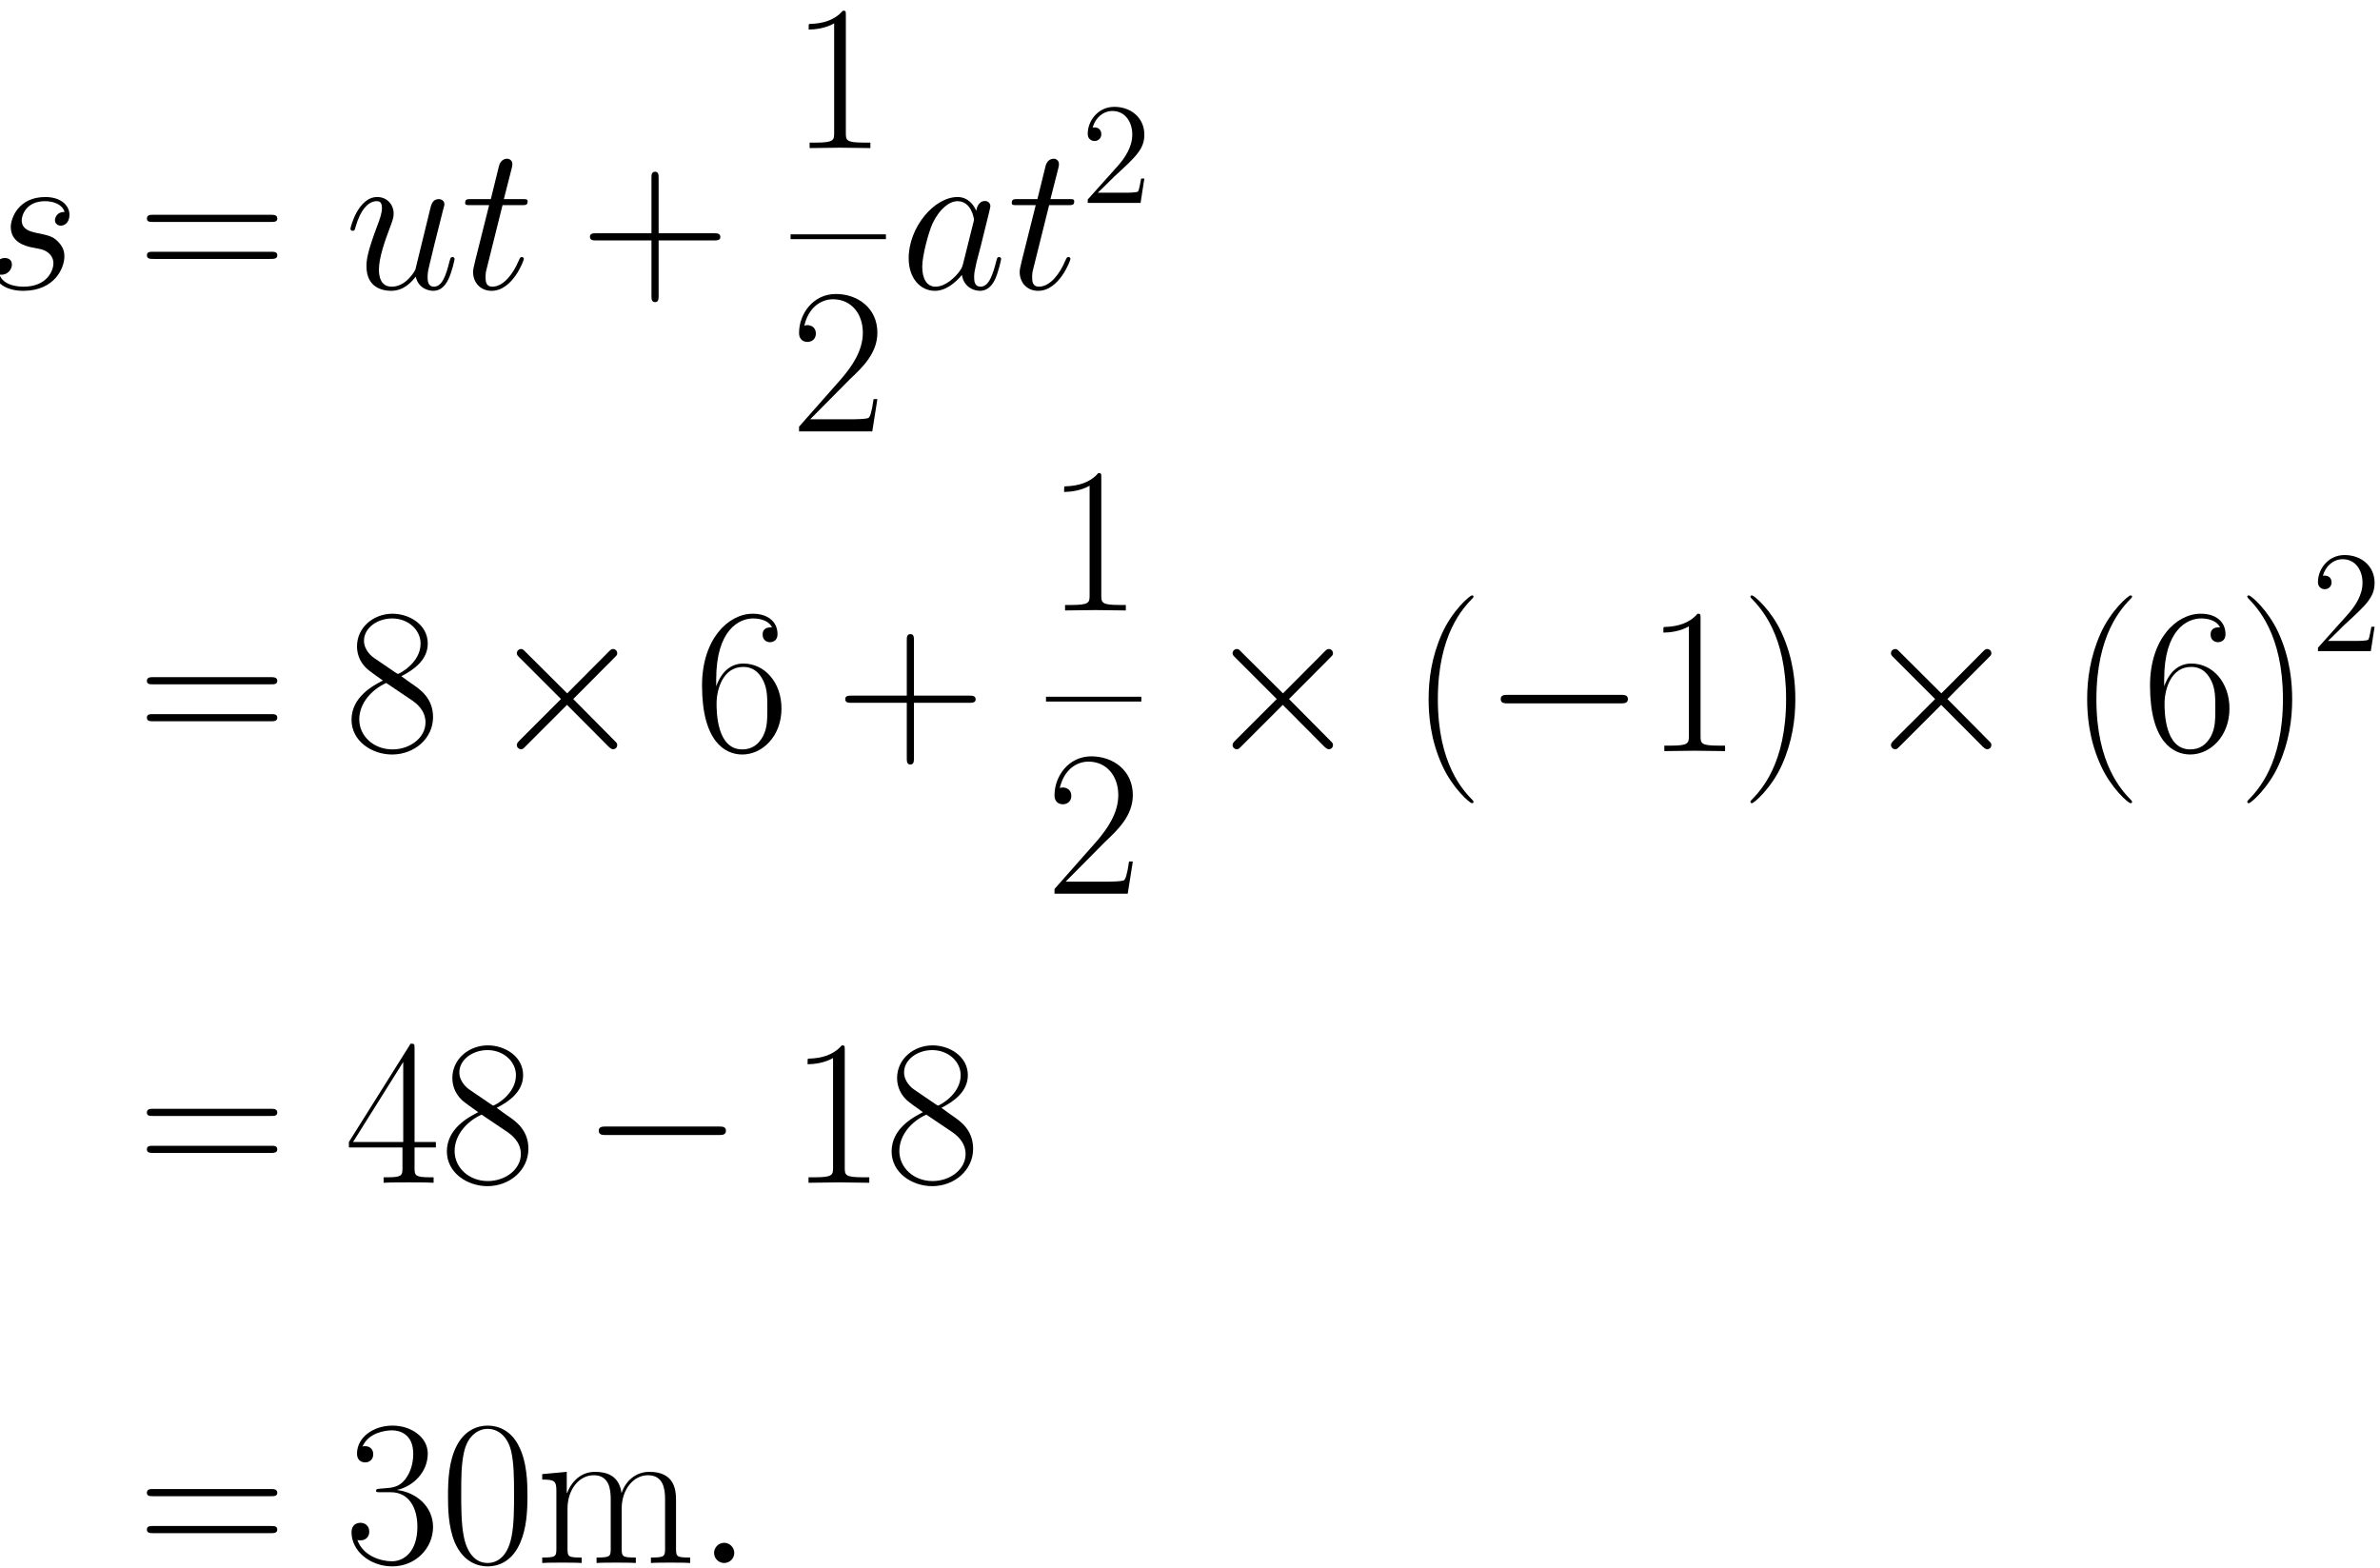 <?xml version="1.0" encoding="UTF-8"?>
<svg xmlns="http://www.w3.org/2000/svg" xmlns:xlink="http://www.w3.org/1999/xlink" width="197.064" height="129.79" viewBox="0 0 197.064 129.79">
<defs>
<g>
<g id="glyph-0-0">
<path d="M 6.688 -2.656 C 6.688 -2.906 6.688 -3.391 6.125 -3.938 C 5.703 -4.359 5.281 -4.438 4.359 -4.625 C 3.891 -4.734 3.156 -4.891 3.156 -5.672 C 3.156 -6.016 3.469 -7.25 5.094 -7.25 C 5.812 -7.25 6.531 -6.969 6.703 -6.359 C 5.938 -6.359 5.906 -5.688 5.906 -5.688 C 5.906 -5.328 6.234 -5.219 6.391 -5.219 C 6.625 -5.219 7.109 -5.406 7.109 -6.125 C 7.109 -6.859 6.453 -7.594 5.109 -7.594 C 2.859 -7.594 2.25 -5.812 2.25 -5.109 C 2.25 -3.812 3.531 -3.531 3.922 -3.438 C 4.219 -3.391 4.688 -3.281 4.781 -3.266 C 5.016 -3.203 5.781 -2.922 5.781 -2.094 C 5.781 -1.562 5.297 -0.172 3.312 -0.172 C 2.938 -0.172 1.656 -0.219 1.312 -1.172 C 2 -1.078 2.344 -1.625 2.344 -2 C 2.344 -2.359 2.094 -2.547 1.75 -2.547 C 1.375 -2.547 0.875 -2.25 0.875 -1.484 C 0.875 -0.469 1.906 0.172 3.281 0.172 C 5.906 0.172 6.688 -1.75 6.688 -2.656 Z M 6.688 -2.656 "/>
</g>
<g id="glyph-0-1">
<path d="M 9.094 -2.469 C 9.094 -2.547 9.016 -2.625 8.922 -2.625 C 8.766 -2.625 8.75 -2.531 8.672 -2.266 C 8.375 -1.078 8.062 -0.172 7.375 -0.172 C 6.859 -0.172 6.859 -0.734 6.859 -0.969 C 6.859 -1.359 6.906 -1.531 7.078 -2.25 L 7.422 -3.672 L 8.125 -6.469 C 8.25 -6.906 8.25 -6.938 8.25 -6.984 C 8.25 -7.25 8.047 -7.422 7.781 -7.422 C 7.281 -7.422 7.156 -6.984 7.062 -6.562 L 5.844 -1.578 C 5.844 -1.578 5.141 -0.172 3.891 -0.172 C 3 -0.172 2.828 -0.953 2.828 -1.578 C 2.828 -2.562 3.312 -3.938 3.75 -5.094 C 3.953 -5.641 4.047 -5.875 4.047 -6.219 C 4.047 -6.953 3.516 -7.594 2.688 -7.594 C 1.109 -7.594 0.469 -5.094 0.469 -4.953 C 0.469 -4.891 0.531 -4.797 0.656 -4.797 C 0.812 -4.797 0.828 -4.875 0.891 -5.109 C 1.312 -6.594 1.984 -7.25 2.641 -7.25 C 2.812 -7.25 3.078 -7.234 3.078 -6.688 C 3.078 -6.234 2.891 -5.734 2.641 -5.078 C 1.875 -3.031 1.797 -2.375 1.797 -1.859 C 1.797 -0.109 3.109 0.172 3.828 0.172 C 4.922 0.172 5.531 -0.578 5.875 -1 C 6.094 -0.031 6.922 0.172 7.328 0.172 C 7.891 0.172 8.297 -0.188 8.578 -0.781 C 8.875 -1.391 9.094 -2.406 9.094 -2.469 Z M 9.094 -2.469 "/>
</g>
<g id="glyph-0-2">
<path d="M 5.234 -2.469 C 5.234 -2.562 5.172 -2.625 5.062 -2.625 C 5.062 -2.625 4.953 -2.625 4.922 -2.547 C 4.922 -2.547 4.891 -2.516 4.766 -2.234 C 4.406 -1.375 3.609 -0.172 2.625 -0.172 C 2.094 -0.172 2.062 -0.609 2.062 -0.984 C 2.062 -0.984 2.062 -1.328 2.125 -1.531 L 3.469 -6.922 L 5.047 -6.922 C 5.375 -6.922 5.547 -6.922 5.547 -7.234 C 5.547 -7.422 5.438 -7.422 5.094 -7.422 L 3.578 -7.422 L 4.219 -9.938 C 4.281 -10.172 4.281 -10.203 4.281 -10.328 C 4.281 -10.609 4.062 -10.766 3.844 -10.766 C 3.703 -10.766 3.312 -10.703 3.172 -10.156 L 2.5 -7.422 L 0.875 -7.422 C 0.531 -7.422 0.375 -7.422 0.375 -7.094 C 0.375 -6.922 0.5 -6.922 0.828 -6.922 L 2.359 -6.922 L 1.219 -2.375 C 1.078 -1.781 1.031 -1.594 1.031 -1.375 C 1.031 -0.562 1.594 0.172 2.562 0.172 C 4.312 0.172 5.234 -2.344 5.234 -2.469 Z M 5.234 -2.469 "/>
</g>
<g id="glyph-0-3">
<path d="M 5.188 -2.047 C 5.094 -1.75 5.094 -1.719 4.859 -1.391 C 4.484 -0.906 3.719 -0.172 2.906 -0.172 C 2.203 -0.172 1.812 -0.812 1.812 -1.828 C 1.812 -2.766 2.344 -4.703 2.672 -5.422 C 3.25 -6.625 4.062 -7.25 4.734 -7.25 C 5.875 -7.25 6.094 -5.844 6.094 -5.703 C 6.094 -5.703 6.047 -5.453 6.031 -5.422 Z M 8.344 -2.469 C 8.344 -2.547 8.281 -2.625 8.172 -2.625 C 8.031 -2.625 8 -2.531 7.938 -2.266 C 7.672 -1.25 7.359 -0.172 6.641 -0.172 C 6.141 -0.172 6.109 -0.625 6.109 -0.969 C 6.109 -1.359 6.172 -1.547 6.312 -2.219 L 6.656 -3.531 C 7.297 -6.109 7.453 -6.734 7.453 -6.828 C 7.453 -7.078 7.266 -7.266 7.016 -7.266 C 6.453 -7.266 6.312 -6.656 6.281 -6.453 C 6.094 -6.906 5.625 -7.594 4.734 -7.594 C 2.797 -7.594 0.688 -5.078 0.688 -2.531 C 0.688 -0.828 1.688 0.172 2.859 0.172 C 3.812 0.172 4.609 -0.562 5.094 -1.141 C 5.266 -0.125 6.078 0.172 6.594 0.172 C 7.109 0.172 7.531 -0.141 7.828 -0.75 C 8.109 -1.344 8.344 -2.391 8.344 -2.469 Z M 8.344 -2.469 "/>
</g>
<g id="glyph-0-4">
<path d="M 3.172 -0.828 C 3.172 -1.328 2.75 -1.672 2.344 -1.672 C 1.844 -1.672 1.5 -1.25 1.5 -0.844 C 1.5 -0.344 1.906 0 2.328 0 C 2.828 0 3.172 -0.406 3.172 -0.828 Z M 3.172 -0.828 "/>
</g>
<g id="glyph-1-0">
<path d="M 11.594 -5.812 C 11.594 -6.125 11.297 -6.125 11 -6.125 L 1.375 -6.125 C 1.078 -6.125 0.797 -6.125 0.797 -5.812 C 0.797 -5.531 1.047 -5.531 1.312 -5.531 L 11.078 -5.531 C 11.328 -5.531 11.594 -5.531 11.594 -5.812 Z M 11.594 -2.766 C 11.594 -3.062 11.328 -3.062 11.078 -3.062 L 1.312 -3.062 C 1.047 -3.062 0.797 -3.062 0.797 -2.766 C 0.797 -2.469 1.078 -2.469 1.375 -2.469 L 11 -2.469 C 11.297 -2.469 11.594 -2.469 11.594 -2.766 Z M 11.594 -2.766 "/>
</g>
<g id="glyph-1-1">
<path d="M 11.594 -4.281 C 11.594 -4.594 11.312 -4.594 11.047 -4.594 L 6.484 -4.594 L 6.484 -9.156 C 6.484 -9.406 6.484 -9.688 6.203 -9.688 C 5.891 -9.688 5.891 -9.422 5.891 -9.156 L 5.891 -4.594 L 1.328 -4.594 C 1.078 -4.594 0.797 -4.594 0.797 -4.312 C 0.797 -4 1.062 -4 1.328 -4 L 5.891 -4 L 5.891 0.562 C 5.891 0.812 5.891 1.109 6.188 1.109 C 6.484 1.109 6.484 0.828 6.484 0.562 L 6.484 -4 L 11.047 -4 C 11.297 -4 11.594 -4 11.594 -4.281 Z M 11.594 -4.281 "/>
</g>
<g id="glyph-1-2">
<path d="M 6.609 0 L 6.609 -0.453 L 6.094 -0.453 C 4.609 -0.453 4.578 -0.641 4.578 -1.25 L 4.578 -11 C 4.578 -11.359 4.562 -11.375 4.328 -11.375 C 3.656 -10.578 2.641 -10.312 1.672 -10.281 C 1.625 -10.281 1.531 -10.281 1.516 -10.25 C 1.5 -10.203 1.5 -10.172 1.5 -9.812 C 2.031 -9.812 2.922 -9.922 3.609 -10.328 L 3.609 -1.25 C 3.609 -0.656 3.578 -0.453 2.094 -0.453 L 1.578 -0.453 L 1.578 0 L 4.094 -0.031 Z M 6.609 0 "/>
</g>
<g id="glyph-1-3">
<path d="M 7.188 -2.672 L 6.875 -2.672 C 6.703 -1.453 6.562 -1.234 6.484 -1.141 C 6.406 -1 5.172 -1 4.922 -1 L 1.625 -1 L 4.906 -4.312 C 5.953 -5.297 7.188 -6.469 7.188 -8.172 C 7.188 -10.203 5.562 -11.375 3.75 -11.375 C 1.859 -11.375 0.703 -9.719 0.703 -8.156 C 0.703 -7.484 1.203 -7.406 1.406 -7.406 C 1.578 -7.406 2.094 -7.5 2.094 -8.109 C 2.094 -8.641 1.656 -8.797 1.406 -8.797 C 1.312 -8.797 1.203 -8.781 1.141 -8.75 C 1.469 -10.203 2.469 -10.938 3.516 -10.938 C 5.016 -10.938 5.984 -9.75 5.984 -8.172 C 5.984 -6.688 5.109 -5.391 4.125 -4.266 L 0.703 -0.391 L 0.703 0 L 6.766 0 Z M 7.188 -2.672 "/>
</g>
<g id="glyph-1-4">
<path d="M 7.312 -2.812 C 7.312 -4.375 6.266 -5.094 5.578 -5.562 C 5.344 -5.734 5.203 -5.812 4.688 -6.203 C 5.766 -6.75 6.875 -7.578 6.875 -8.906 C 6.875 -10.469 5.359 -11.375 3.953 -11.375 C 2.391 -11.375 1.016 -10.25 1.016 -8.672 C 1.016 -8.25 1.125 -7.5 1.797 -6.859 C 1.969 -6.688 2.688 -6.172 3.156 -5.844 C 2.375 -5.438 0.562 -4.5 0.562 -2.594 C 0.562 -0.828 2.25 0.281 3.922 0.281 C 5.766 0.281 7.312 -1.047 7.312 -2.812 Z M 6.281 -8.906 C 6.281 -7.297 4.5 -6.391 4.406 -6.391 C 4.406 -6.391 4.375 -6.391 4.234 -6.484 L 2.422 -7.719 C 2.297 -7.797 1.594 -8.328 1.594 -9.141 C 1.594 -10.188 2.688 -10.984 3.922 -10.984 C 5.281 -10.984 6.281 -10.016 6.281 -8.906 Z M 6.688 -2.375 C 6.688 -1.109 5.406 -0.141 3.953 -0.141 C 2.391 -0.141 1.203 -1.25 1.203 -2.625 C 1.203 -3.984 2.25 -5.109 3.438 -5.641 L 5.594 -4.188 C 5.859 -4 6.688 -3.422 6.688 -2.375 Z M 6.688 -2.375 "/>
</g>
<g id="glyph-1-5">
<path d="M 7.234 -3.531 C 7.234 -5.688 5.844 -7.25 4.078 -7.25 C 3.031 -7.25 2.25 -6.562 1.828 -5.359 L 1.828 -5.938 C 1.828 -10.062 3.75 -10.984 4.875 -10.984 C 5.234 -10.984 6.109 -10.922 6.453 -10.25 C 6.188 -10.25 5.672 -10.25 5.672 -9.641 C 5.672 -9.172 6.047 -9.016 6.281 -9.016 C 6.438 -9.016 6.906 -9.094 6.906 -9.672 C 6.906 -10.766 6.047 -11.375 4.859 -11.375 C 2.812 -11.375 0.656 -9.25 0.656 -5.438 C 0.656 -0.75 2.594 0.281 3.984 0.281 C 5.641 0.281 7.234 -1.219 7.234 -3.531 Z M 6.062 -3.547 C 6.062 -2.625 6.062 -1.922 5.703 -1.234 C 5.328 -0.531 4.766 -0.141 3.984 -0.141 C 1.859 -0.141 1.859 -3.312 1.859 -3.938 C 1.859 -5.188 2.438 -6.969 4.047 -6.969 C 4.344 -6.969 5.188 -6.969 5.75 -5.781 C 6.062 -5.109 6.062 -4.406 6.062 -3.547 Z M 6.062 -3.547 "/>
</g>
<g id="glyph-1-6">
<path d="M 5.266 4.203 C 5.266 4.203 5.266 4.156 5.219 4.094 C 4.422 3.281 2.312 1.078 2.312 -4.281 C 2.312 -9.656 4.391 -11.844 5.234 -12.703 C 5.234 -12.703 5.266 -12.766 5.266 -12.812 C 5.266 -12.859 5.219 -12.891 5.141 -12.891 C 4.953 -12.891 3.5 -11.625 2.656 -9.734 C 1.797 -7.812 1.547 -5.953 1.547 -4.312 C 1.547 -3.062 1.672 -0.969 2.703 1.25 C 3.531 3.047 4.938 4.312 5.141 4.312 C 5.234 4.312 5.266 4.266 5.266 4.203 Z M 5.266 4.203 "/>
</g>
<g id="glyph-1-7">
<path d="M 4.531 -4.281 C 4.531 -5.531 4.406 -7.625 3.375 -9.844 C 2.547 -11.641 1.141 -12.891 0.938 -12.891 C 0.875 -12.891 0.812 -12.875 0.812 -12.797 C 0.812 -12.797 0.828 -12.734 0.844 -12.703 C 1.672 -11.844 3.766 -9.656 3.766 -4.312 C 3.766 1.062 1.688 3.25 0.844 4.109 C 0.828 4.156 0.812 4.203 0.812 4.203 C 0.812 4.281 0.875 4.312 0.938 4.312 C 1.125 4.312 2.578 3.031 3.422 1.141 C 4.281 -0.781 4.531 -2.641 4.531 -4.281 Z M 4.531 -4.281 "/>
</g>
<g id="glyph-1-8">
<path d="M 7.547 -2.922 L 7.547 -3.375 L 5.781 -3.375 L 5.781 -11.141 C 5.781 -11.5 5.766 -11.516 5.453 -11.516 L 0.344 -3.375 L 0.344 -2.922 L 4.781 -2.922 L 4.781 -1.234 C 4.781 -0.625 4.75 -0.453 3.547 -0.453 L 3.219 -0.453 L 3.219 0 C 3.766 -0.031 4.703 -0.031 5.281 -0.031 C 5.875 -0.031 6.797 -0.031 7.359 0 L 7.359 -0.453 L 7.031 -0.453 C 5.812 -0.453 5.781 -0.625 5.781 -1.234 L 5.781 -2.922 Z M 4.844 -3.375 L 0.688 -3.375 L 4.844 -10 Z M 4.844 -3.375 "/>
</g>
<g id="glyph-1-9">
<path d="M 7.312 -2.984 C 7.312 -4.656 5.938 -5.859 4.312 -6.047 C 5.609 -6.312 6.875 -7.484 6.875 -9.062 C 6.875 -10.406 5.516 -11.375 3.953 -11.375 C 2.391 -11.375 1.016 -10.422 1.016 -9.047 C 1.016 -8.438 1.469 -8.328 1.688 -8.328 C 2.047 -8.328 2.359 -8.562 2.359 -9 C 2.359 -9.453 2.047 -9.672 1.688 -9.672 C 1.625 -9.672 1.531 -9.672 1.469 -9.641 C 1.969 -10.781 3.328 -10.984 3.922 -10.984 C 4.531 -10.984 5.672 -10.688 5.672 -9.047 C 5.672 -8.562 5.594 -7.703 5.016 -6.938 C 4.5 -6.266 3.906 -6.234 3.344 -6.188 C 3.25 -6.188 2.859 -6.141 2.797 -6.141 C 2.672 -6.125 2.594 -6.109 2.594 -5.984 C 2.594 -5.875 2.625 -5.859 2.969 -5.859 L 3.812 -5.859 C 5.344 -5.859 6.016 -4.531 6.016 -3 C 6.016 -0.938 4.906 -0.141 3.906 -0.141 C 3 -0.141 1.516 -0.578 1.047 -1.906 C 1.141 -1.875 1.219 -1.875 1.312 -1.875 C 1.719 -1.875 2.031 -2.156 2.031 -2.594 C 2.031 -3.094 1.656 -3.328 1.312 -3.328 C 1.016 -3.328 0.562 -3.188 0.562 -2.547 C 0.562 -0.969 2.125 0.281 3.938 0.281 C 5.859 0.281 7.312 -1.219 7.312 -2.984 Z M 7.312 -2.984 "/>
</g>
<g id="glyph-1-10">
<path d="M 7.234 -5.531 C 7.234 -6.578 7.219 -8.375 6.484 -9.75 C 5.859 -10.953 4.844 -11.375 3.938 -11.375 C 3.109 -11.375 2.062 -11 1.406 -9.766 C 0.719 -8.469 0.656 -6.875 0.656 -5.531 C 0.656 -4.547 0.672 -3.047 1.203 -1.734 C 1.953 0.031 3.266 0.281 3.938 0.281 C 4.734 0.281 5.938 -0.047 6.641 -1.688 C 7.156 -2.875 7.234 -4.266 7.234 -5.531 Z M 6.125 -5.719 C 6.125 -4.594 6.125 -3.219 5.922 -2.203 C 5.562 -0.328 4.547 0 3.938 0 C 2.844 0 2.188 -0.953 1.953 -2.25 C 1.75 -3.266 1.75 -4.75 1.75 -5.719 C 1.75 -7.047 1.75 -8.141 1.984 -9.188 C 2.312 -10.656 3.266 -11.109 3.938 -11.109 C 4.656 -11.109 5.562 -10.641 5.891 -9.234 C 6.109 -8.25 6.125 -7.094 6.125 -5.719 Z M 6.125 -5.719 "/>
</g>
<g id="glyph-2-0">
<path d="M 5.266 -2.016 L 5 -2.016 C 4.953 -1.812 4.859 -1.141 4.75 -0.953 C 4.656 -0.844 3.984 -0.844 3.625 -0.844 L 1.406 -0.844 C 1.734 -1.125 2.469 -1.891 2.766 -2.172 C 4.594 -3.844 5.266 -4.469 5.266 -5.656 C 5.266 -7.031 4.172 -7.953 2.781 -7.953 C 1.406 -7.953 0.578 -6.766 0.578 -5.734 C 0.578 -5.125 1.109 -5.125 1.141 -5.125 C 1.406 -5.125 1.703 -5.312 1.703 -5.688 C 1.703 -6.031 1.484 -6.25 1.141 -6.25 C 1.047 -6.25 1.016 -6.25 0.984 -6.234 C 1.203 -7.047 1.859 -7.609 2.625 -7.609 C 3.641 -7.609 4.266 -6.75 4.266 -5.656 C 4.266 -4.641 3.688 -3.75 3 -2.984 L 0.578 -0.281 L 0.578 0 L 4.953 0 Z M 5.266 -2.016 "/>
</g>
<g id="glyph-3-0">
<path d="M 10.844 -0.5 C 10.844 -0.641 10.812 -0.672 10.625 -0.859 L 7.203 -4.312 L 10.625 -7.75 C 10.812 -7.938 10.844 -7.969 10.844 -8.109 C 10.844 -8.297 10.688 -8.453 10.5 -8.453 C 10.359 -8.453 10.297 -8.391 10.141 -8.234 L 6.703 -4.781 L 3.234 -8.234 C 3.047 -8.422 3.016 -8.453 2.875 -8.453 C 2.703 -8.453 2.531 -8.297 2.531 -8.109 C 2.531 -7.969 2.594 -7.906 2.75 -7.75 L 6.188 -4.312 L 2.75 -0.875 C 2.578 -0.703 2.531 -0.609 2.531 -0.5 C 2.531 -0.312 2.703 -0.156 2.875 -0.156 C 3.016 -0.156 3.047 -0.188 3.234 -0.375 L 6.688 -3.828 L 10.125 -0.375 C 10.297 -0.203 10.406 -0.156 10.5 -0.156 C 10.703 -0.156 10.844 -0.312 10.844 -0.5 Z M 10.844 -0.5 "/>
</g>
<g id="glyph-3-1">
<path d="M 11.953 -4.312 C 11.953 -4.656 11.625 -4.656 11.375 -4.656 L 2 -4.656 C 1.75 -4.656 1.422 -4.656 1.422 -4.312 C 1.422 -3.953 1.75 -3.953 2 -3.953 L 11.375 -3.953 C 11.625 -3.953 11.953 -3.953 11.953 -4.312 Z M 11.953 -4.312 "/>
</g>
<g id="glyph-4-0">
<path d="M 12.812 0 L 12.812 -0.453 C 11.703 -0.453 11.641 -0.516 11.641 -1.188 L 11.641 -5.234 C 11.641 -6.094 11.484 -7.547 9.438 -7.547 C 8.266 -7.547 7.453 -6.75 7.141 -5.812 L 7.125 -5.812 C 6.922 -7.234 5.906 -7.547 4.938 -7.547 C 3.578 -7.547 2.875 -6.484 2.625 -5.797 L 2.594 -5.797 L 2.594 -7.547 L 0.562 -7.359 L 0.562 -6.906 C 1.578 -6.906 1.734 -6.797 1.734 -5.969 L 1.734 -1.188 C 1.734 -0.531 1.672 -0.453 0.562 -0.453 L 0.562 0 C 0.984 -0.031 1.734 -0.031 2.188 -0.031 C 2.641 -0.031 3.406 -0.031 3.828 0 L 3.828 -0.453 C 2.719 -0.453 2.656 -0.516 2.656 -1.188 L 2.656 -4.5 C 2.656 -6.078 3.609 -7.266 4.828 -7.266 C 6.094 -7.266 6.234 -6.125 6.234 -5.297 L 6.234 -1.188 C 6.234 -0.531 6.172 -0.453 5.062 -0.453 L 5.062 0 C 5.469 -0.031 6.234 -0.031 6.688 -0.031 C 7.125 -0.031 7.906 -0.031 8.312 0 L 8.312 -0.453 C 7.219 -0.453 7.141 -0.516 7.141 -1.188 L 7.141 -4.5 C 7.141 -6.078 8.109 -7.266 9.312 -7.266 C 10.594 -7.266 10.734 -6.125 10.734 -5.297 L 10.734 -1.188 C 10.734 -0.531 10.656 -0.453 9.562 -0.453 L 9.562 0 C 9.969 -0.031 10.734 -0.031 11.172 -0.031 C 11.625 -0.031 12.391 -0.031 12.812 0 Z M 12.812 0 "/>
</g>
</g>
<clipPath id="clip-0">
<path clip-rule="nonzero" d="M 191 45 L 196.598 45 L 196.598 54 L 191 54 Z M 191 45 "/>
</clipPath>
<clipPath id="clip-1">
<path clip-rule="nonzero" d="M 29 118 L 44 118 L 44 129.684 L 29 129.684 Z M 29 118 "/>
</clipPath>
<clipPath id="clip-2">
<path clip-rule="nonzero" d="M 44 121 L 58 121 L 58 129.684 L 44 129.684 Z M 44 121 "/>
</clipPath>
<clipPath id="clip-3">
<path clip-rule="nonzero" d="M 59 127 L 61 127 L 61 129.684 L 59 129.684 Z M 59 127 "/>
</clipPath>
</defs>
<g fill="rgb(0%, 0%, 0%)" fill-opacity="1">
<use xlink:href="#glyph-0-0" x="-1.358" y="23.907"/>
</g>
<g fill="rgb(0%, 0%, 0%)" fill-opacity="1">
<use xlink:href="#glyph-1-0" x="11.368" y="23.907"/>
</g>
<g fill="rgb(0%, 0%, 0%)" fill-opacity="1">
<use xlink:href="#glyph-0-1" x="28.547" y="23.907"/>
<use xlink:href="#glyph-0-2" x="38.141" y="23.907"/>
</g>
<g fill="rgb(0%, 0%, 0%)" fill-opacity="1">
<use xlink:href="#glyph-1-1" x="48.05" y="23.907"/>
</g>
<g fill="rgb(0%, 0%, 0%)" fill-opacity="1">
<use xlink:href="#glyph-1-2" x="65.459" y="12.26"/>
</g>
<path fill="none" stroke-width="0.398" stroke-linecap="butt" stroke-linejoin="miter" stroke="rgb(0%, 0%, 0%)" stroke-opacity="1" stroke-miterlimit="10" d="M 0.002 0.001 L 7.896 0.001 " transform="matrix(1, 0, 0, -1, 65.459, 19.603)"/>
<g fill="rgb(0%, 0%, 0%)" fill-opacity="1">
<use xlink:href="#glyph-1-3" x="65.459" y="35.716"/>
</g>
<g fill="rgb(0%, 0%, 0%)" fill-opacity="1">
<use xlink:href="#glyph-0-3" x="74.55" y="23.907"/>
<use xlink:href="#glyph-0-2" x="83.399" y="23.907"/>
</g>
<g fill="rgb(0%, 0%, 0%)" fill-opacity="1">
<use xlink:href="#glyph-2-0" x="89.486" y="16.799"/>
</g>
<g fill="rgb(0%, 0%, 0%)" fill-opacity="1">
<use xlink:href="#glyph-1-0" x="11.365" y="62.19"/>
</g>
<g fill="rgb(0%, 0%, 0%)" fill-opacity="1">
<use xlink:href="#glyph-1-4" x="28.544" y="62.19"/>
</g>
<g fill="rgb(0%, 0%, 0%)" fill-opacity="1">
<use xlink:href="#glyph-3-0" x="40.261" y="62.19"/>
</g>
<g fill="rgb(0%, 0%, 0%)" fill-opacity="1">
<use xlink:href="#glyph-1-5" x="57.473" y="62.19"/>
</g>
<g fill="rgb(0%, 0%, 0%)" fill-opacity="1">
<use xlink:href="#glyph-1-1" x="69.19" y="62.19"/>
</g>
<g fill="rgb(0%, 0%, 0%)" fill-opacity="1">
<use xlink:href="#glyph-1-2" x="86.61" y="50.543"/>
</g>
<path fill="none" stroke-width="0.398" stroke-linecap="butt" stroke-linejoin="miter" stroke="rgb(0%, 0%, 0%)" stroke-opacity="1" stroke-miterlimit="10" d="M -0.001 -0.001 L 7.894 -0.001 " transform="matrix(1, 0, 0, -1, 86.61, 57.886)"/>
<g fill="rgb(0%, 0%, 0%)" fill-opacity="1">
<use xlink:href="#glyph-1-3" x="86.61" y="73.998"/>
</g>
<g fill="rgb(0%, 0%, 0%)" fill-opacity="1">
<use xlink:href="#glyph-3-0" x="99.527" y="62.19"/>
</g>
<g fill="rgb(0%, 0%, 0%)" fill-opacity="1">
<use xlink:href="#glyph-1-6" x="116.742" y="62.189"/>
</g>
<g fill="rgb(0%, 0%, 0%)" fill-opacity="1">
<use xlink:href="#glyph-3-1" x="122.838" y="62.189"/>
</g>
<g fill="rgb(0%, 0%, 0%)" fill-opacity="1">
<use xlink:href="#glyph-1-2" x="136.228" y="62.189"/>
<use xlink:href="#glyph-1-7" x="144.123" y="62.189"/>
</g>
<g fill="rgb(0%, 0%, 0%)" fill-opacity="1">
<use xlink:href="#glyph-3-0" x="154.041" y="62.189"/>
</g>
<g fill="rgb(0%, 0%, 0%)" fill-opacity="1">
<use xlink:href="#glyph-1-6" x="171.27" y="62.189"/>
<use xlink:href="#glyph-1-5" x="177.366" y="62.189"/>
<use xlink:href="#glyph-1-7" x="185.261" y="62.189"/>
</g>
<g clip-path="url(#clip-0)">
<g fill="rgb(0%, 0%, 0%)" fill-opacity="1">
<use xlink:href="#glyph-2-0" x="191.35" y="53.909"/>
</g>
</g>
<g fill="rgb(0%, 0%, 0%)" fill-opacity="1">
<use xlink:href="#glyph-1-0" x="11.365" y="97.929"/>
</g>
<g fill="rgb(0%, 0%, 0%)" fill-opacity="1">
<use xlink:href="#glyph-1-8" x="28.544" y="97.929"/>
<use xlink:href="#glyph-1-4" x="36.439" y="97.929"/>
</g>
<g fill="rgb(0%, 0%, 0%)" fill-opacity="1">
<use xlink:href="#glyph-3-1" x="48.156" y="97.929"/>
</g>
<g fill="rgb(0%, 0%, 0%)" fill-opacity="1">
<use xlink:href="#glyph-1-2" x="65.368" y="97.929"/>
<use xlink:href="#glyph-1-4" x="73.263" y="97.929"/>
</g>
<g fill="rgb(0%, 0%, 0%)" fill-opacity="1">
<use xlink:href="#glyph-1-0" x="11.365" y="129.411"/>
</g>
<g clip-path="url(#clip-1)">
<g fill="rgb(0%, 0%, 0%)" fill-opacity="1">
<use xlink:href="#glyph-1-9" x="28.544" y="129.411"/>
<use xlink:href="#glyph-1-10" x="36.439" y="129.411"/>
</g>
</g>
<g clip-path="url(#clip-2)">
<g fill="rgb(0%, 0%, 0%)" fill-opacity="1">
<use xlink:href="#glyph-4-0" x="44.334" y="129.411"/>
</g>
</g>
<g clip-path="url(#clip-3)">
<g fill="rgb(0%, 0%, 0%)" fill-opacity="1">
<use xlink:href="#glyph-0-4" x="57.626" y="129.411"/>
</g>
</g>
</svg>
